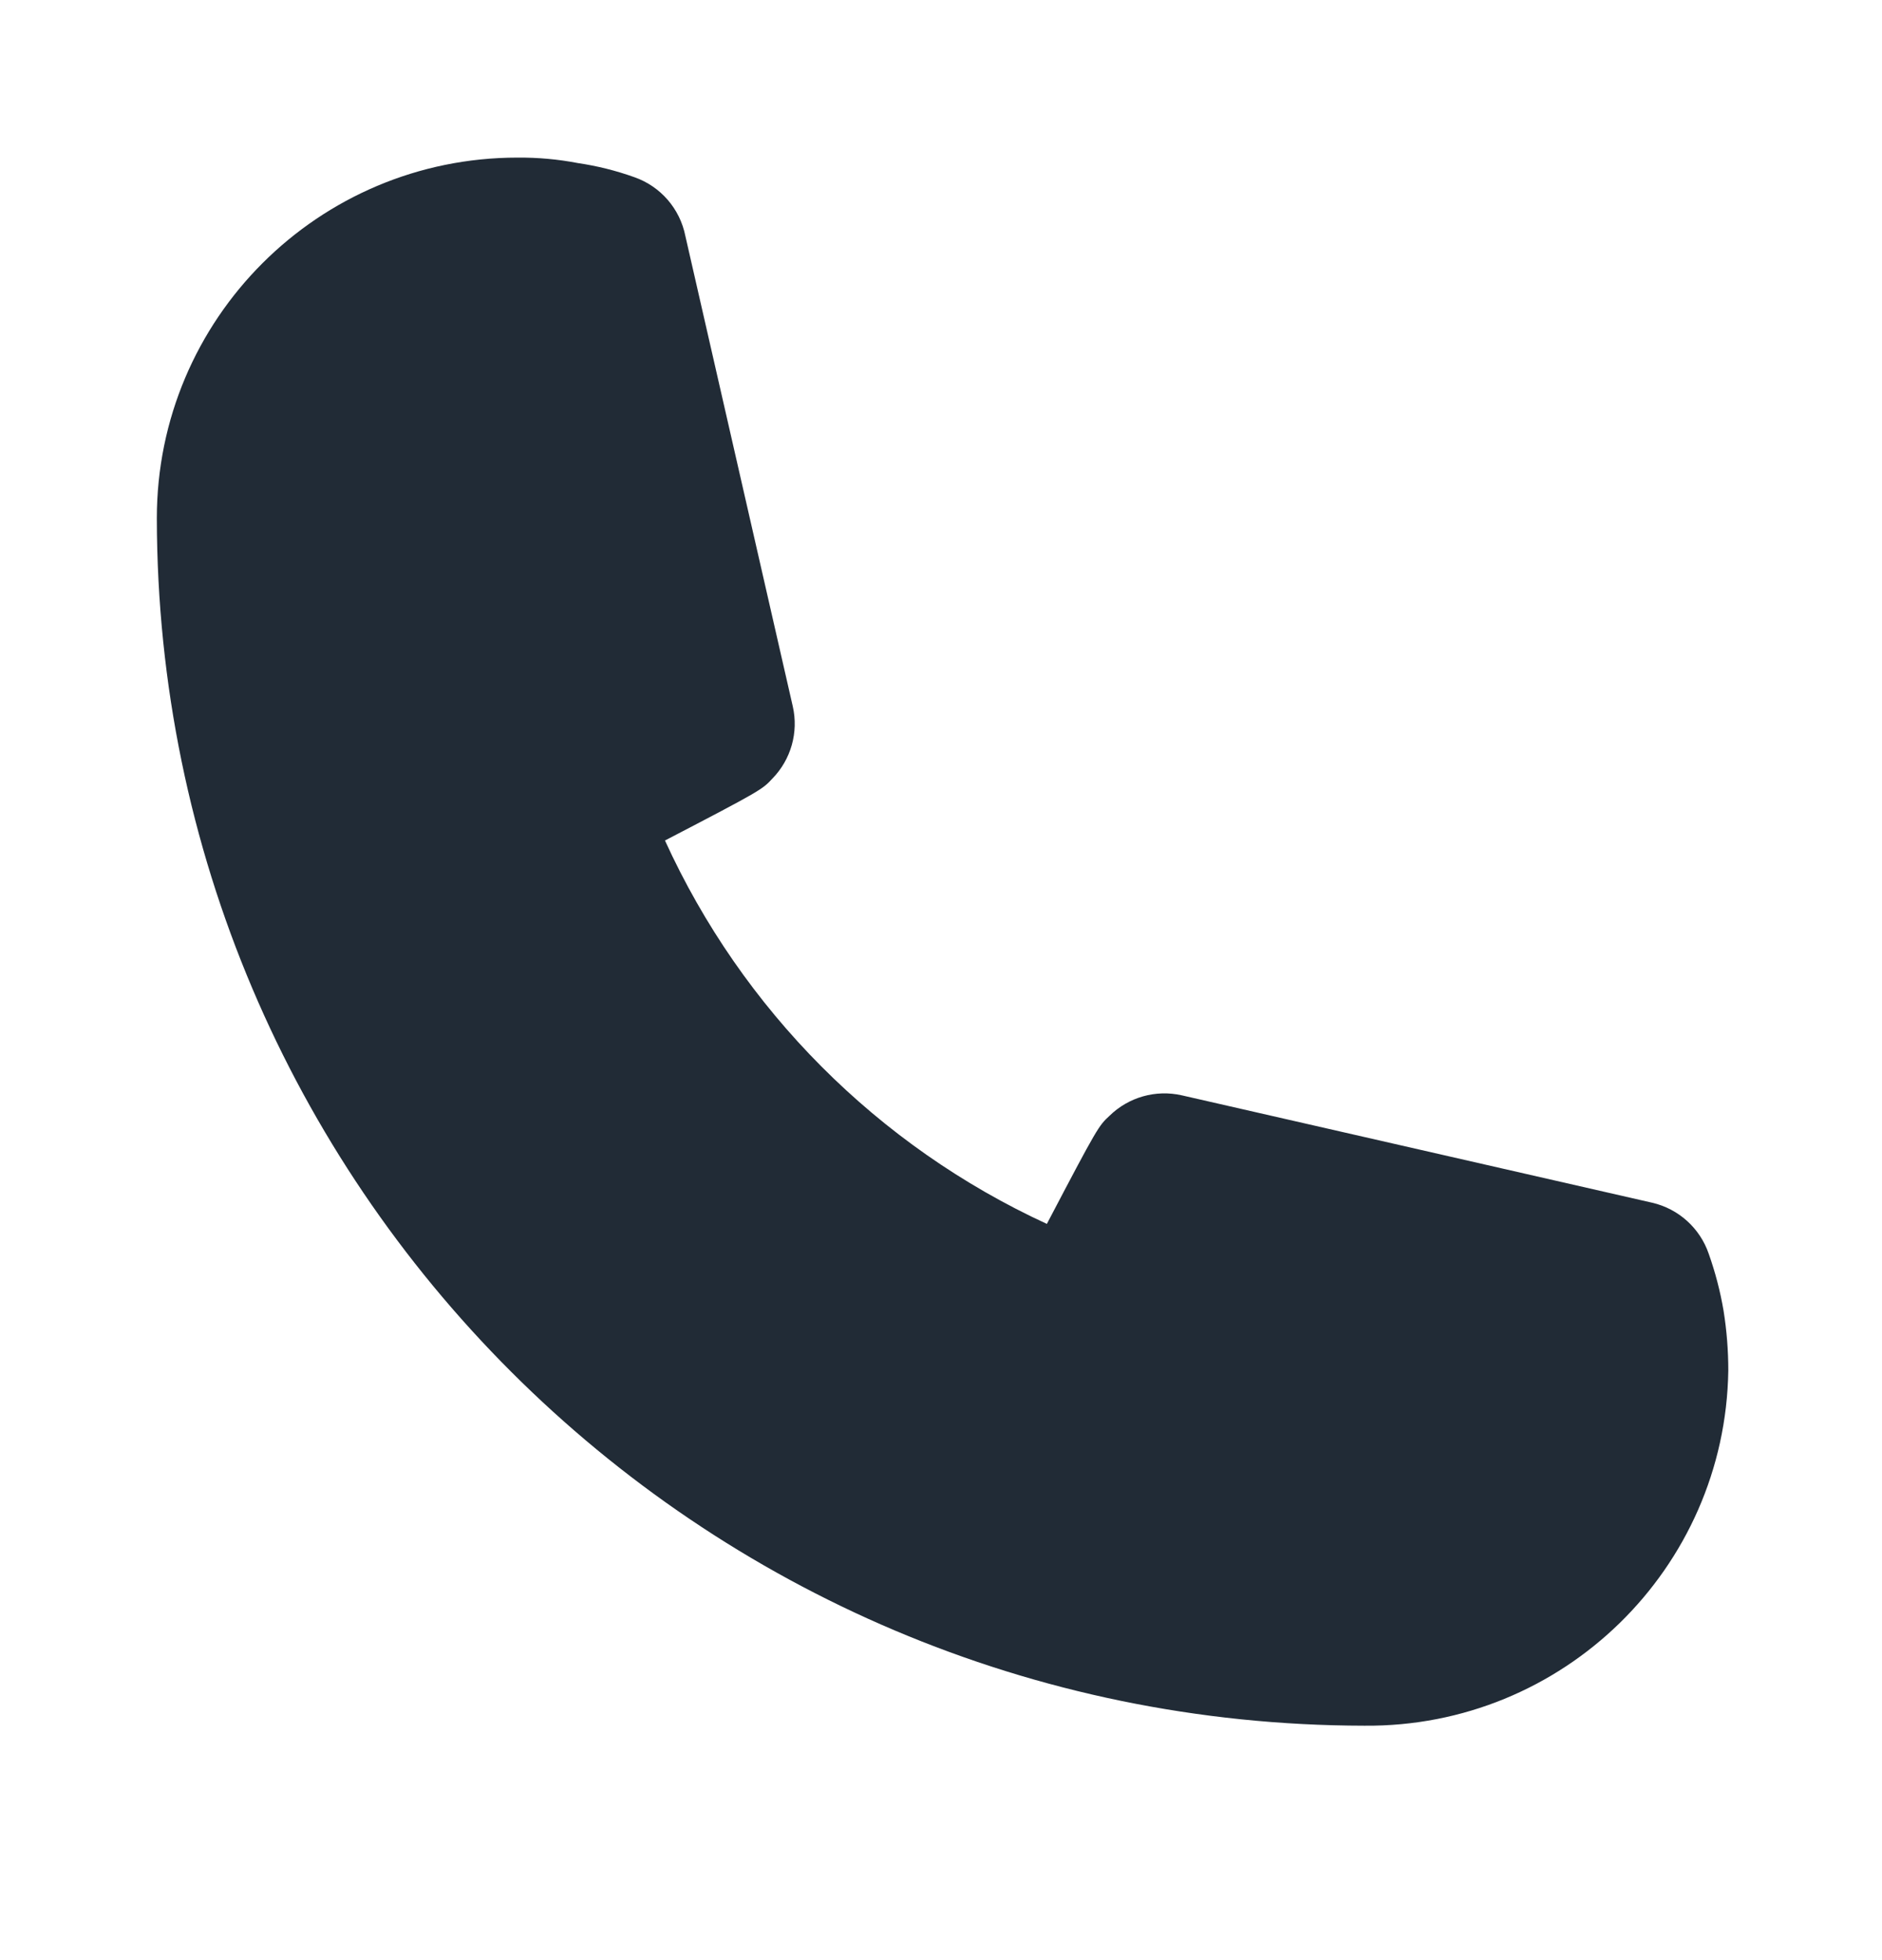 <svg width="24" height="25" viewBox="0 0 24 25" fill="none" xmlns="http://www.w3.org/2000/svg">
<path d="M17.4 22.01C8.899 21.999 2.011 15.111 2 6.61C2 4.069 4.059 2.01 6.6 2.01C6.858 2.008 7.116 2.031 7.37 2.08C7.615 2.116 7.856 2.176 8.09 2.26C8.424 2.377 8.671 2.662 8.74 3.01L10.11 9.01C10.185 9.341 10.087 9.687 9.85 9.93C9.72 10.07 9.71 10.08 8.48 10.72C9.465 12.881 11.193 14.616 13.35 15.61C14 14.37 14.01 14.36 14.15 14.23C14.393 13.993 14.739 13.895 15.07 13.97L21.07 15.34C21.406 15.418 21.678 15.664 21.79 15.99C21.874 16.227 21.938 16.471 21.98 16.72C22.02 16.971 22.04 17.225 22.04 17.48C22.002 20.009 19.929 22.032 17.4 22.01V22.01Z" fill="#212B36"/>
</svg>
